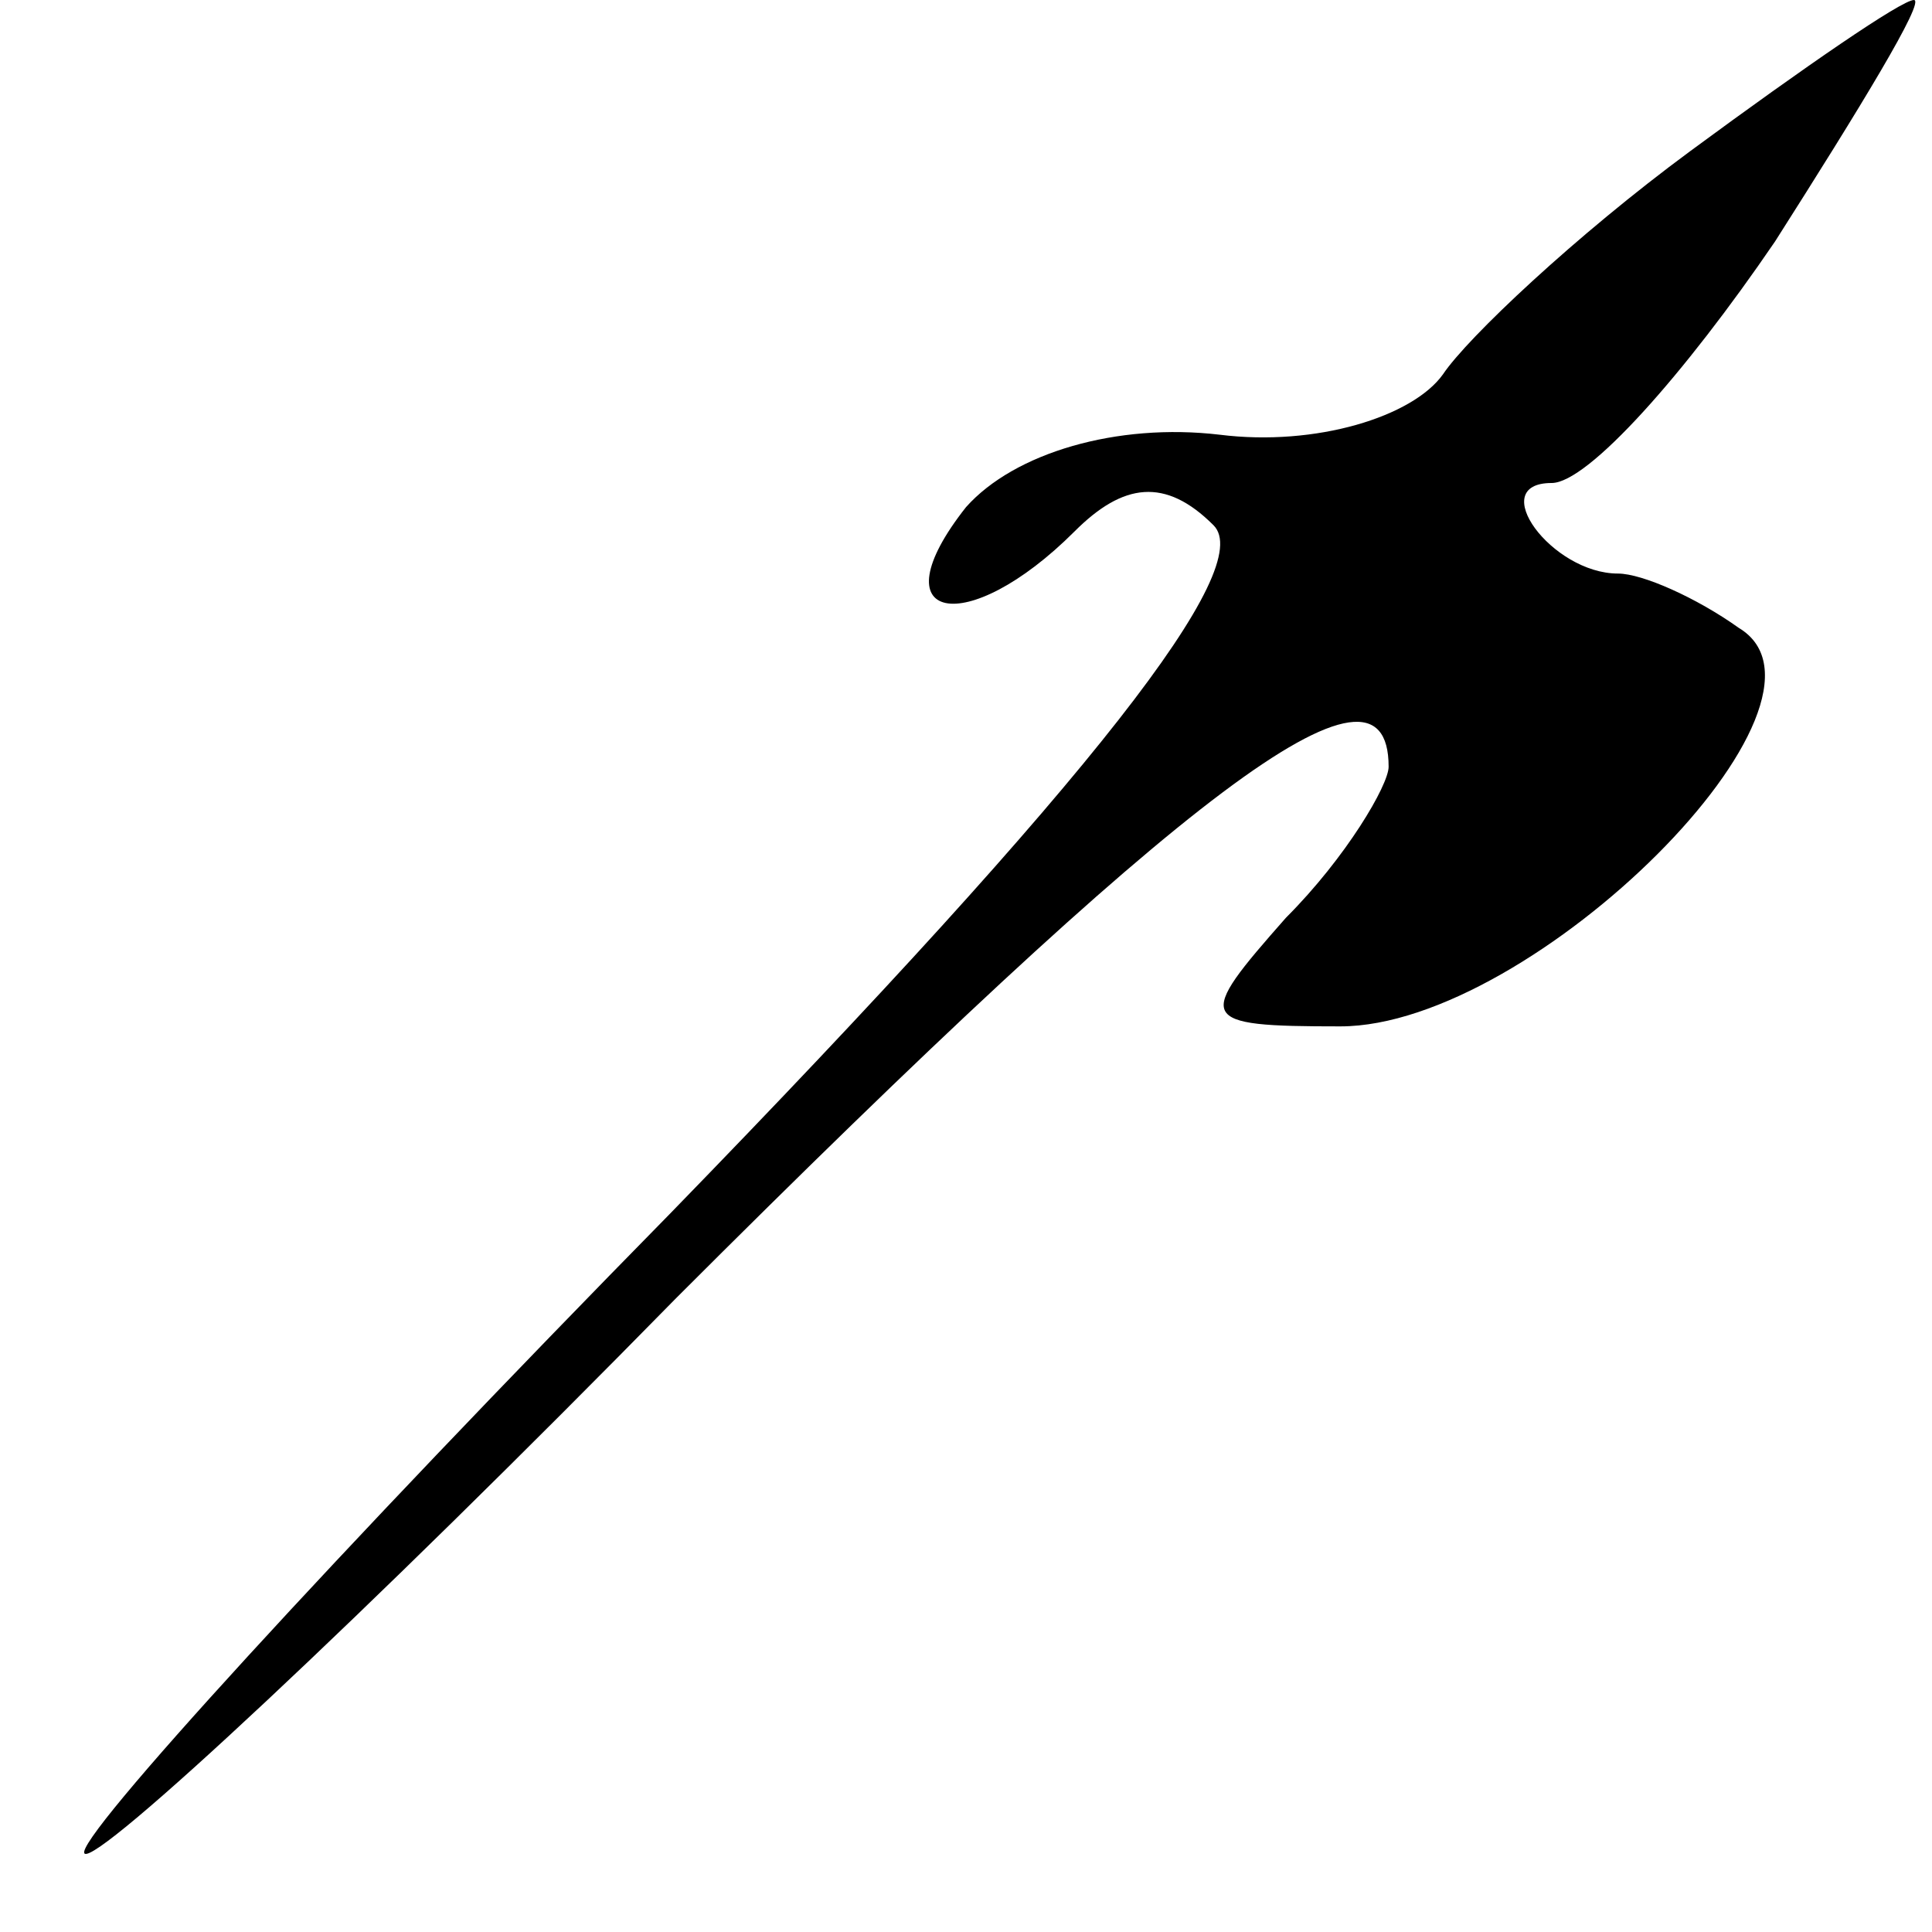 <?xml version="1.0" standalone="no"?>
<!DOCTYPE svg PUBLIC "-//W3C//DTD SVG 20010904//EN"
 "http://www.w3.org/TR/2001/REC-SVG-20010904/DTD/svg10.dtd">
<svg version="1.0" xmlns="http://www.w3.org/2000/svg"
 width="32pt" height="32pt" viewBox="0 0 32 32"
 preserveAspectRatio="xMidYMid meet">
<g transform="translate(0,32) scale(0.1,-0.1)"
fill="#000000" stroke="none">
<path fill="#000000" stroke="none" d="M280 295 c-19 -14 -37 -31 -41 -37 -5
-7 -21 -12 -37 -10 -17 2 -34 -3 -42 -12 -15 -19 0 -22 18 -4 8 8 15 9 23 1 7
-7 -19 -41 -90 -114 -55 -56 -99 -104 -97 -106 2 -2 46 39 98 92 84 84 118
110 118 88 0 -3 -7 -15 -17 -25 -15 -17 -15 -18 9 -18 32 0 86 54 66 66 -7 5
-16 9 -20 9 -11 0 -22 15 -11 15 6 0 22 18 37 40 14 22 25 40 23 40 -2 0 -18
-11 -37 -25z"/>
</g>
</svg>
